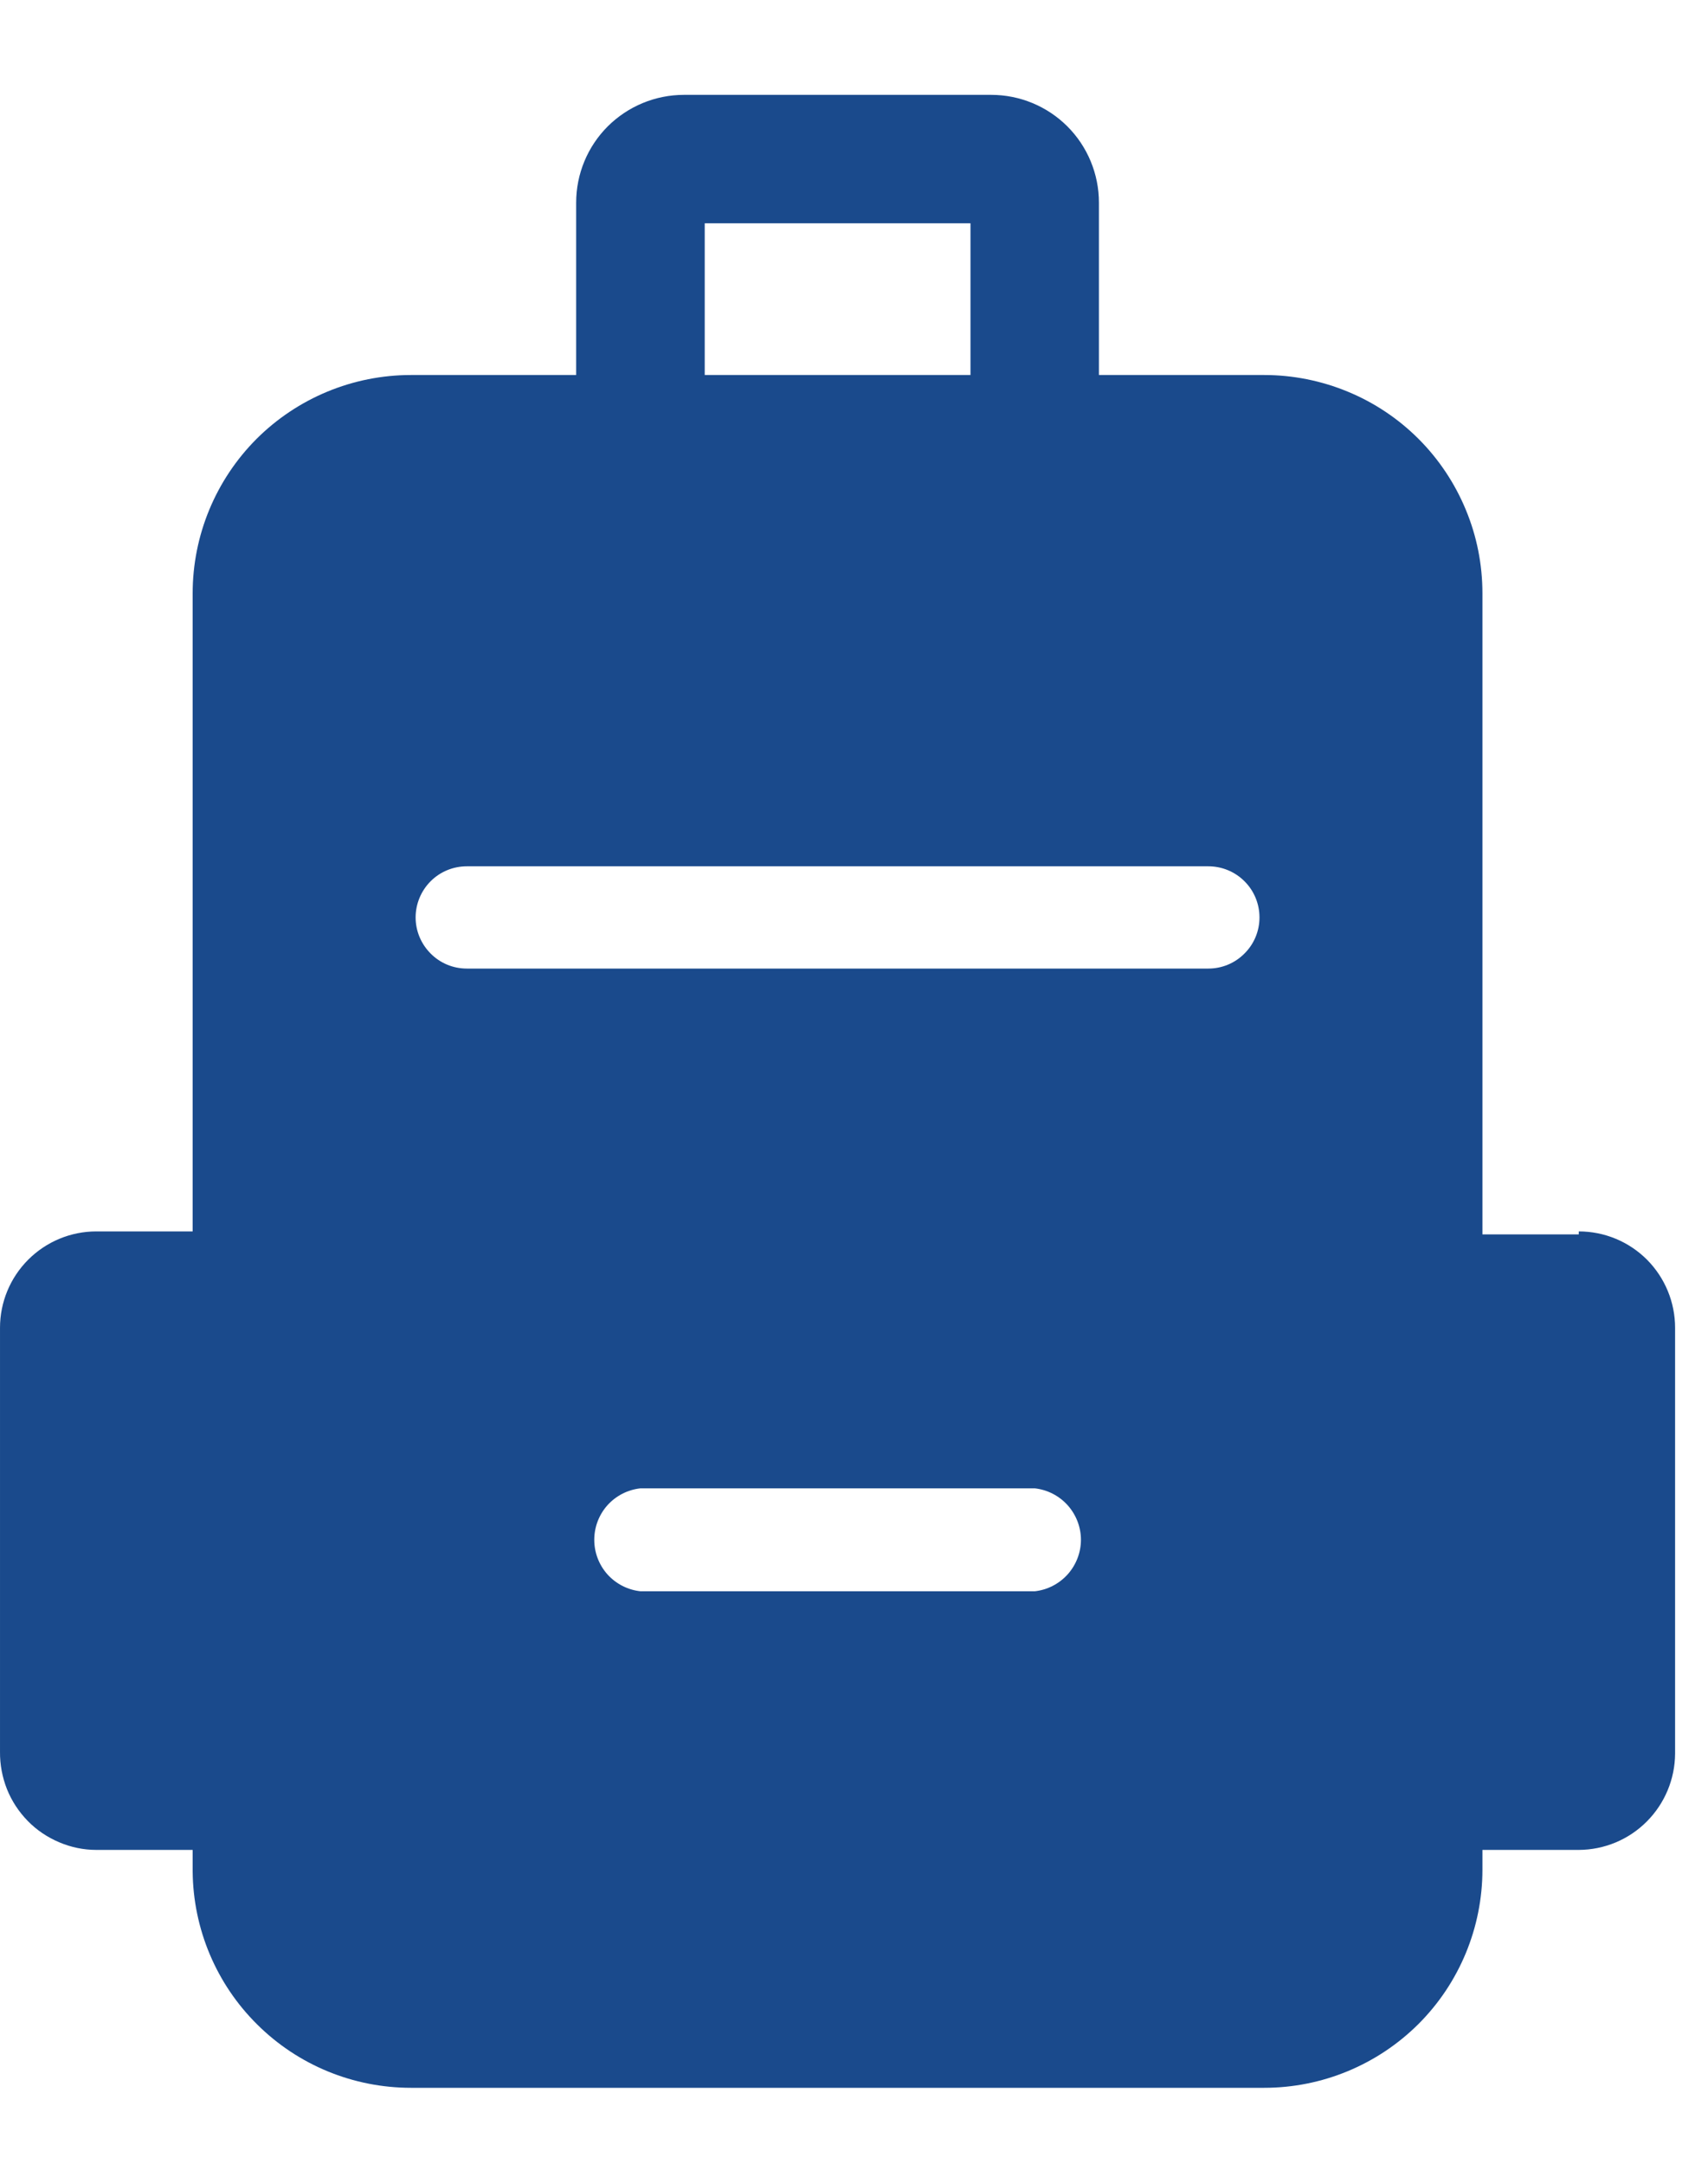 <svg width="15" height="19" viewBox="0 0 15 19" fill="none" xmlns="http://www.w3.org/2000/svg">
<path d="M10.612 8.505H4.1C3.98 8.505 3.866 8.458 3.782 8.373C3.698 8.289 3.65 8.175 3.65 8.056C3.65 7.937 3.698 7.822 3.782 7.738C3.866 7.654 3.98 7.607 4.1 7.607H10.612C10.731 7.607 10.845 7.654 10.929 7.738C11.014 7.822 11.061 7.937 11.061 8.056C11.061 8.175 11.014 8.289 10.929 8.373C10.845 8.458 10.731 8.505 10.612 8.505ZM9.087 13.973H5.625C5.513 13.961 5.41 13.908 5.335 13.825C5.26 13.741 5.219 13.633 5.219 13.521C5.219 13.409 5.26 13.301 5.335 13.217C5.41 13.134 5.513 13.081 5.625 13.069H9.087C9.198 13.081 9.301 13.134 9.376 13.217C9.451 13.301 9.493 13.409 9.493 13.521C9.493 13.633 9.451 13.741 9.376 13.825C9.301 13.908 9.198 13.961 9.087 13.973ZM6.189 1.961H8.523V3.293H6.189V1.961ZM13.865 10.839H13.019V5.21C13.019 4.958 12.97 4.709 12.873 4.476C12.777 4.244 12.636 4.032 12.458 3.854C12.28 3.676 12.069 3.535 11.836 3.439C11.604 3.343 11.354 3.293 11.103 3.293H9.651V1.779C9.651 1.528 9.551 1.287 9.374 1.11C9.197 0.933 8.956 0.833 8.706 0.833H6.006C5.755 0.833 5.515 0.933 5.337 1.11C5.16 1.287 5.06 1.528 5.06 1.779V3.293H3.609C3.1 3.293 2.613 3.495 2.253 3.854C1.894 4.214 1.692 4.701 1.692 5.21V10.813H0.846C0.622 10.813 0.407 10.902 0.248 11.061C0.089 11.22 6.42767e-05 11.435 6.42767e-05 11.659V15.383C-0.001 15.495 0.02 15.606 0.061 15.71C0.103 15.815 0.165 15.909 0.244 15.99C0.322 16.07 0.416 16.133 0.52 16.177C0.623 16.221 0.734 16.244 0.846 16.244H1.692V16.432C1.696 16.938 1.9 17.422 2.259 17.777C2.618 18.134 3.103 18.333 3.609 18.333H11.103C11.611 18.333 12.098 18.131 12.458 17.772C12.817 17.413 13.019 16.925 13.019 16.417V16.244H13.865C14.089 16.243 14.304 16.154 14.462 15.995C14.62 15.837 14.71 15.622 14.711 15.398V11.659C14.711 11.435 14.622 11.22 14.464 11.061C14.305 10.902 14.09 10.813 13.865 10.813" fill="#1A4A8C"/>
</svg>
